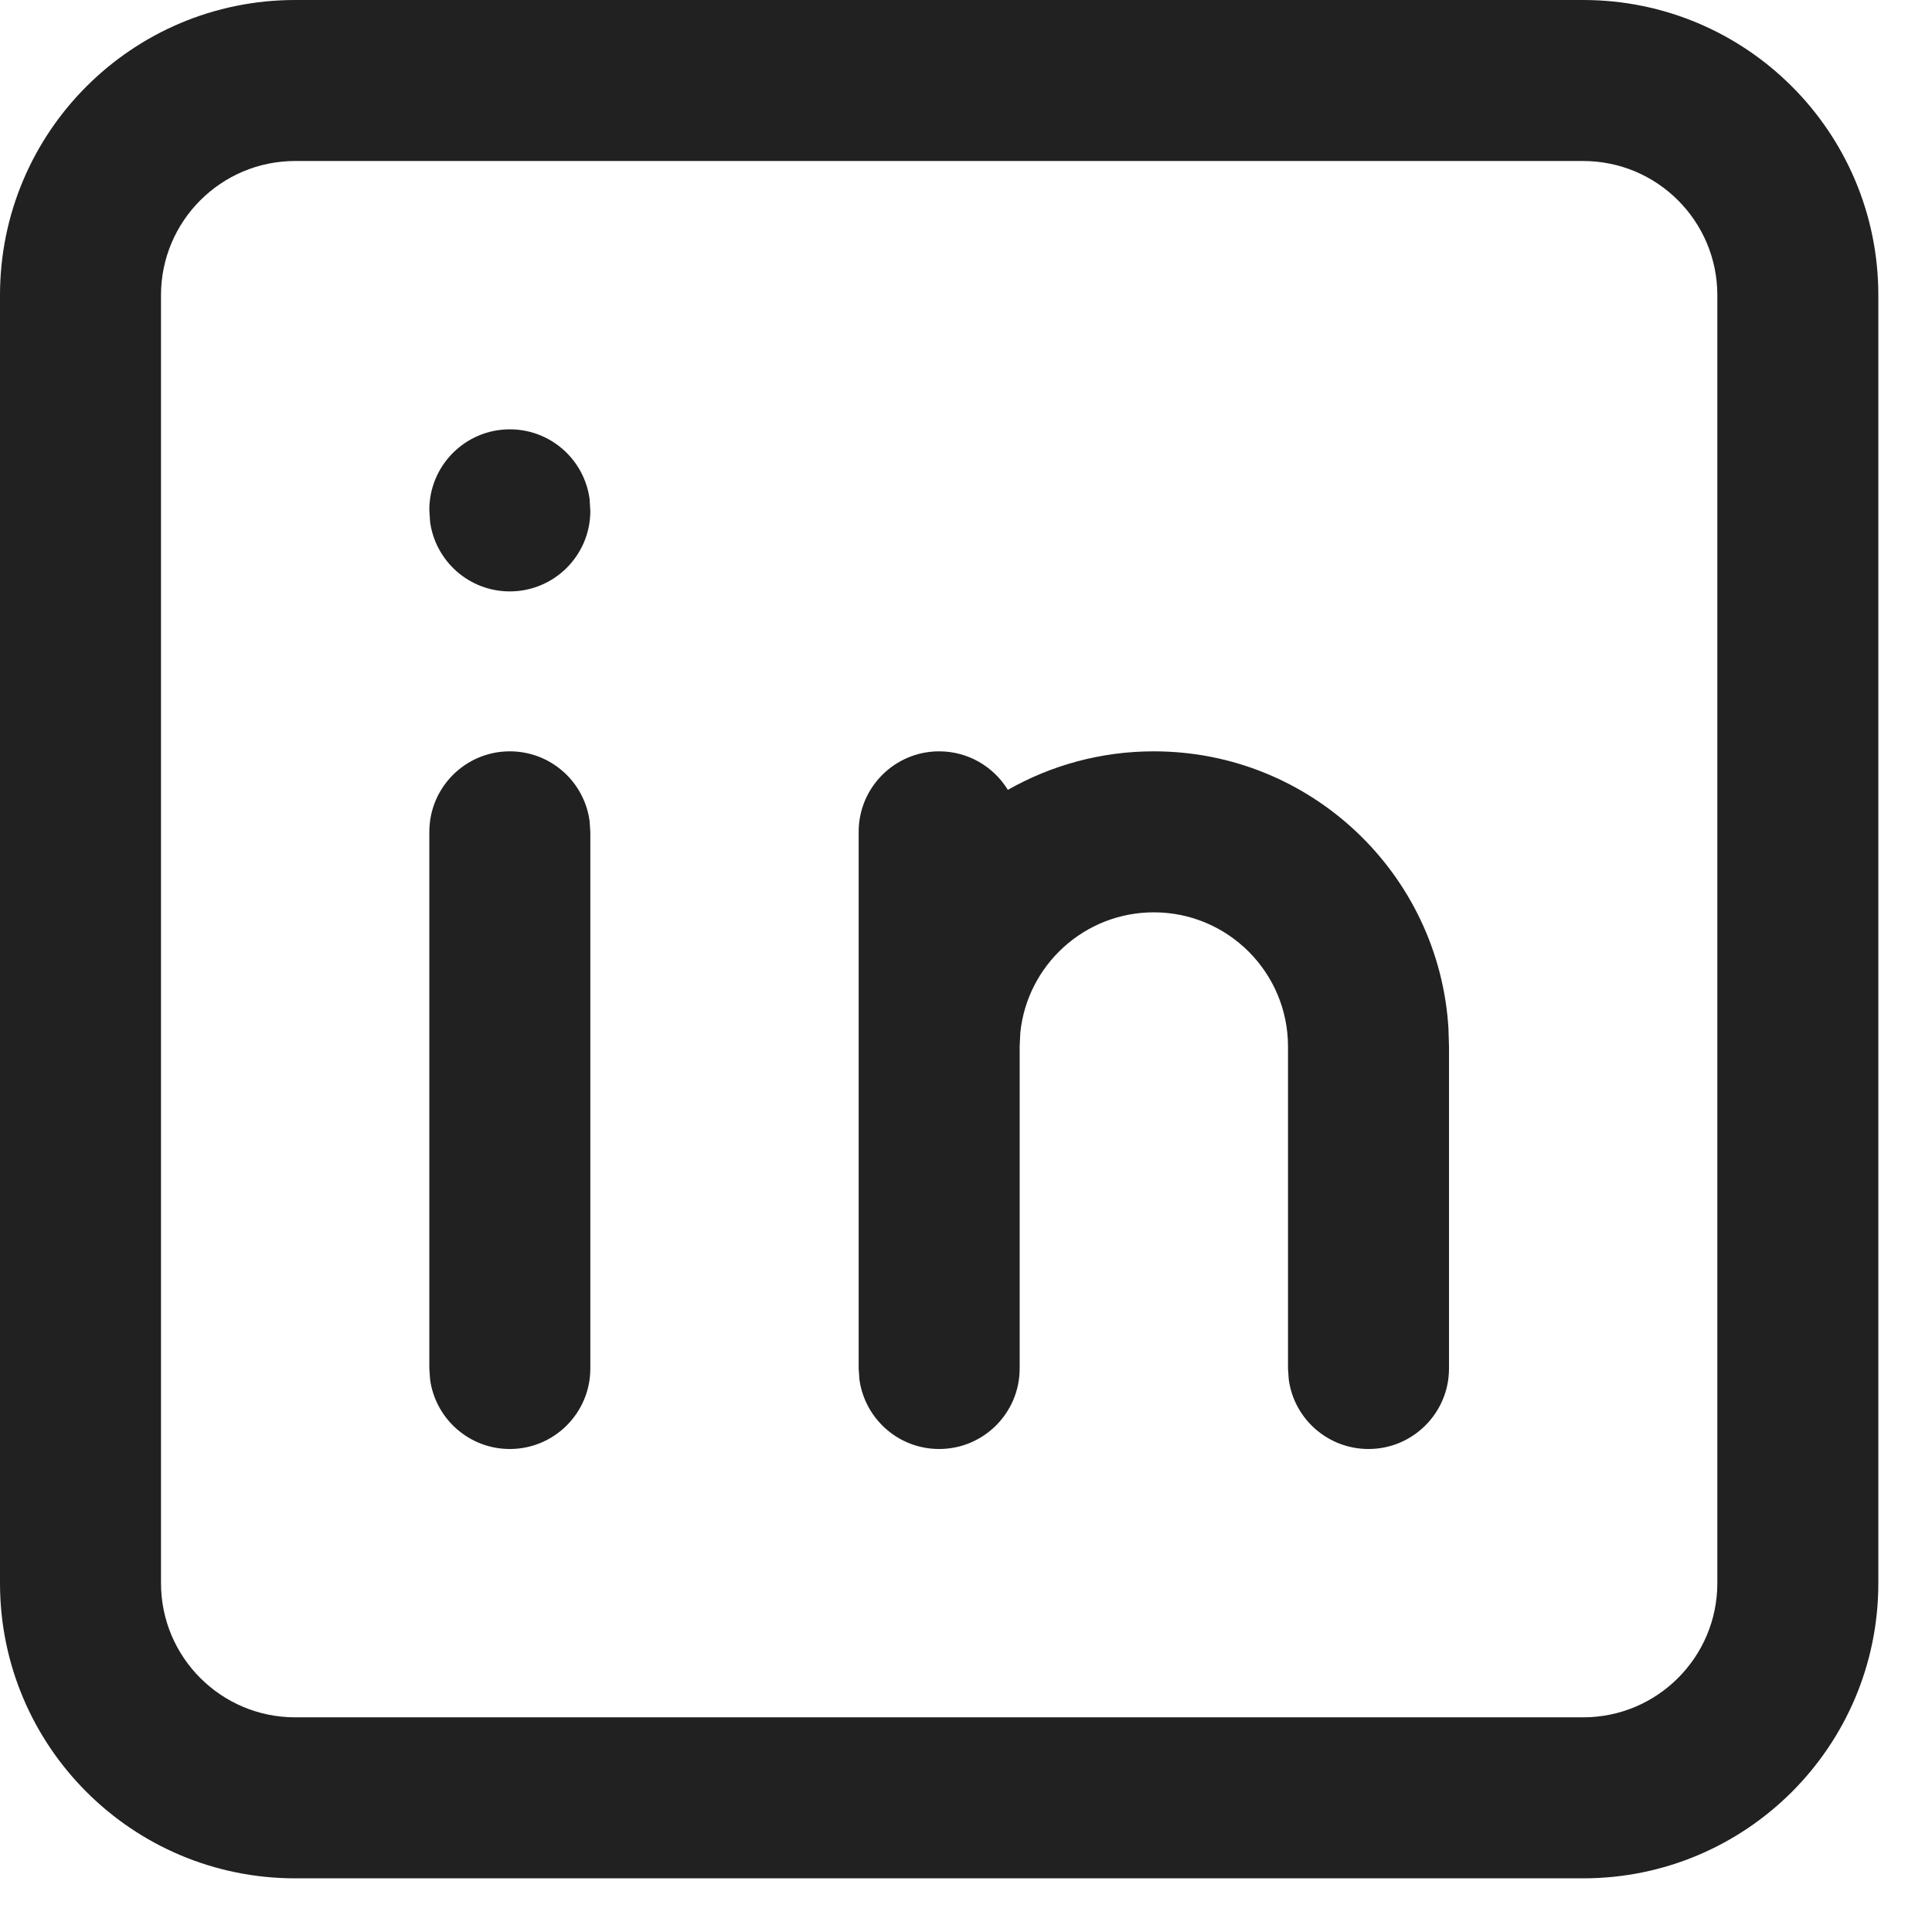 <svg width="18" height="18" viewBox="0 0 18 18" fill="none" xmlns="http://www.w3.org/2000/svg">
<path fill-rule="evenodd" clip-rule="evenodd" d="M2.75 0H14.75C16.269 0 17.5 1.231 17.5 2.75V14.75C17.5 16.269 16.269 17.5 14.75 17.5H2.75C1.231 17.5 0 16.269 0 14.75V2.75C0 1.231 1.231 0 2.75 0ZM14.75 1.5H2.75C2.06 1.5 1.5 2.06 1.5 2.75V14.75C1.5 15.44 2.06 16 2.75 16H14.75C15.44 16 16 15.44 16 14.75V2.75C16 2.06 15.44 1.5 14.75 1.5ZM4.75 7C5.13 7 5.443 7.282 5.493 7.648L5.5 7.75V12.75C5.5 13.164 5.164 13.5 4.75 13.5C4.37 13.5 4.057 13.218 4.007 12.852L4 12.75V7.75C4 7.336 4.336 7 4.75 7ZM5.493 4.648C5.443 4.282 5.13 4 4.75 4C4.336 4 4 4.336 4 4.75L4.007 4.862C4.057 5.228 4.37 5.51 4.75 5.51C5.164 5.51 5.5 5.174 5.5 4.76L5.493 4.648ZM9.39 7.359C9.258 7.144 9.021 7 8.75 7C8.336 7 8 7.336 8 7.75V9.75V12.75L8.007 12.852C8.057 13.218 8.37 13.5 8.75 13.5C9.164 13.5 9.5 13.164 9.5 12.75V9.75L9.506 9.622C9.57 8.992 10.103 8.5 10.75 8.5C11.44 8.5 12 9.06 12 9.75V12.75L12.007 12.852C12.056 13.218 12.37 13.5 12.75 13.5C13.164 13.5 13.5 13.164 13.5 12.75V9.75L13.495 9.582C13.408 8.142 12.213 7 10.75 7C10.255 7 9.791 7.131 9.39 7.359Z" fill="#212121"/>
</svg>
